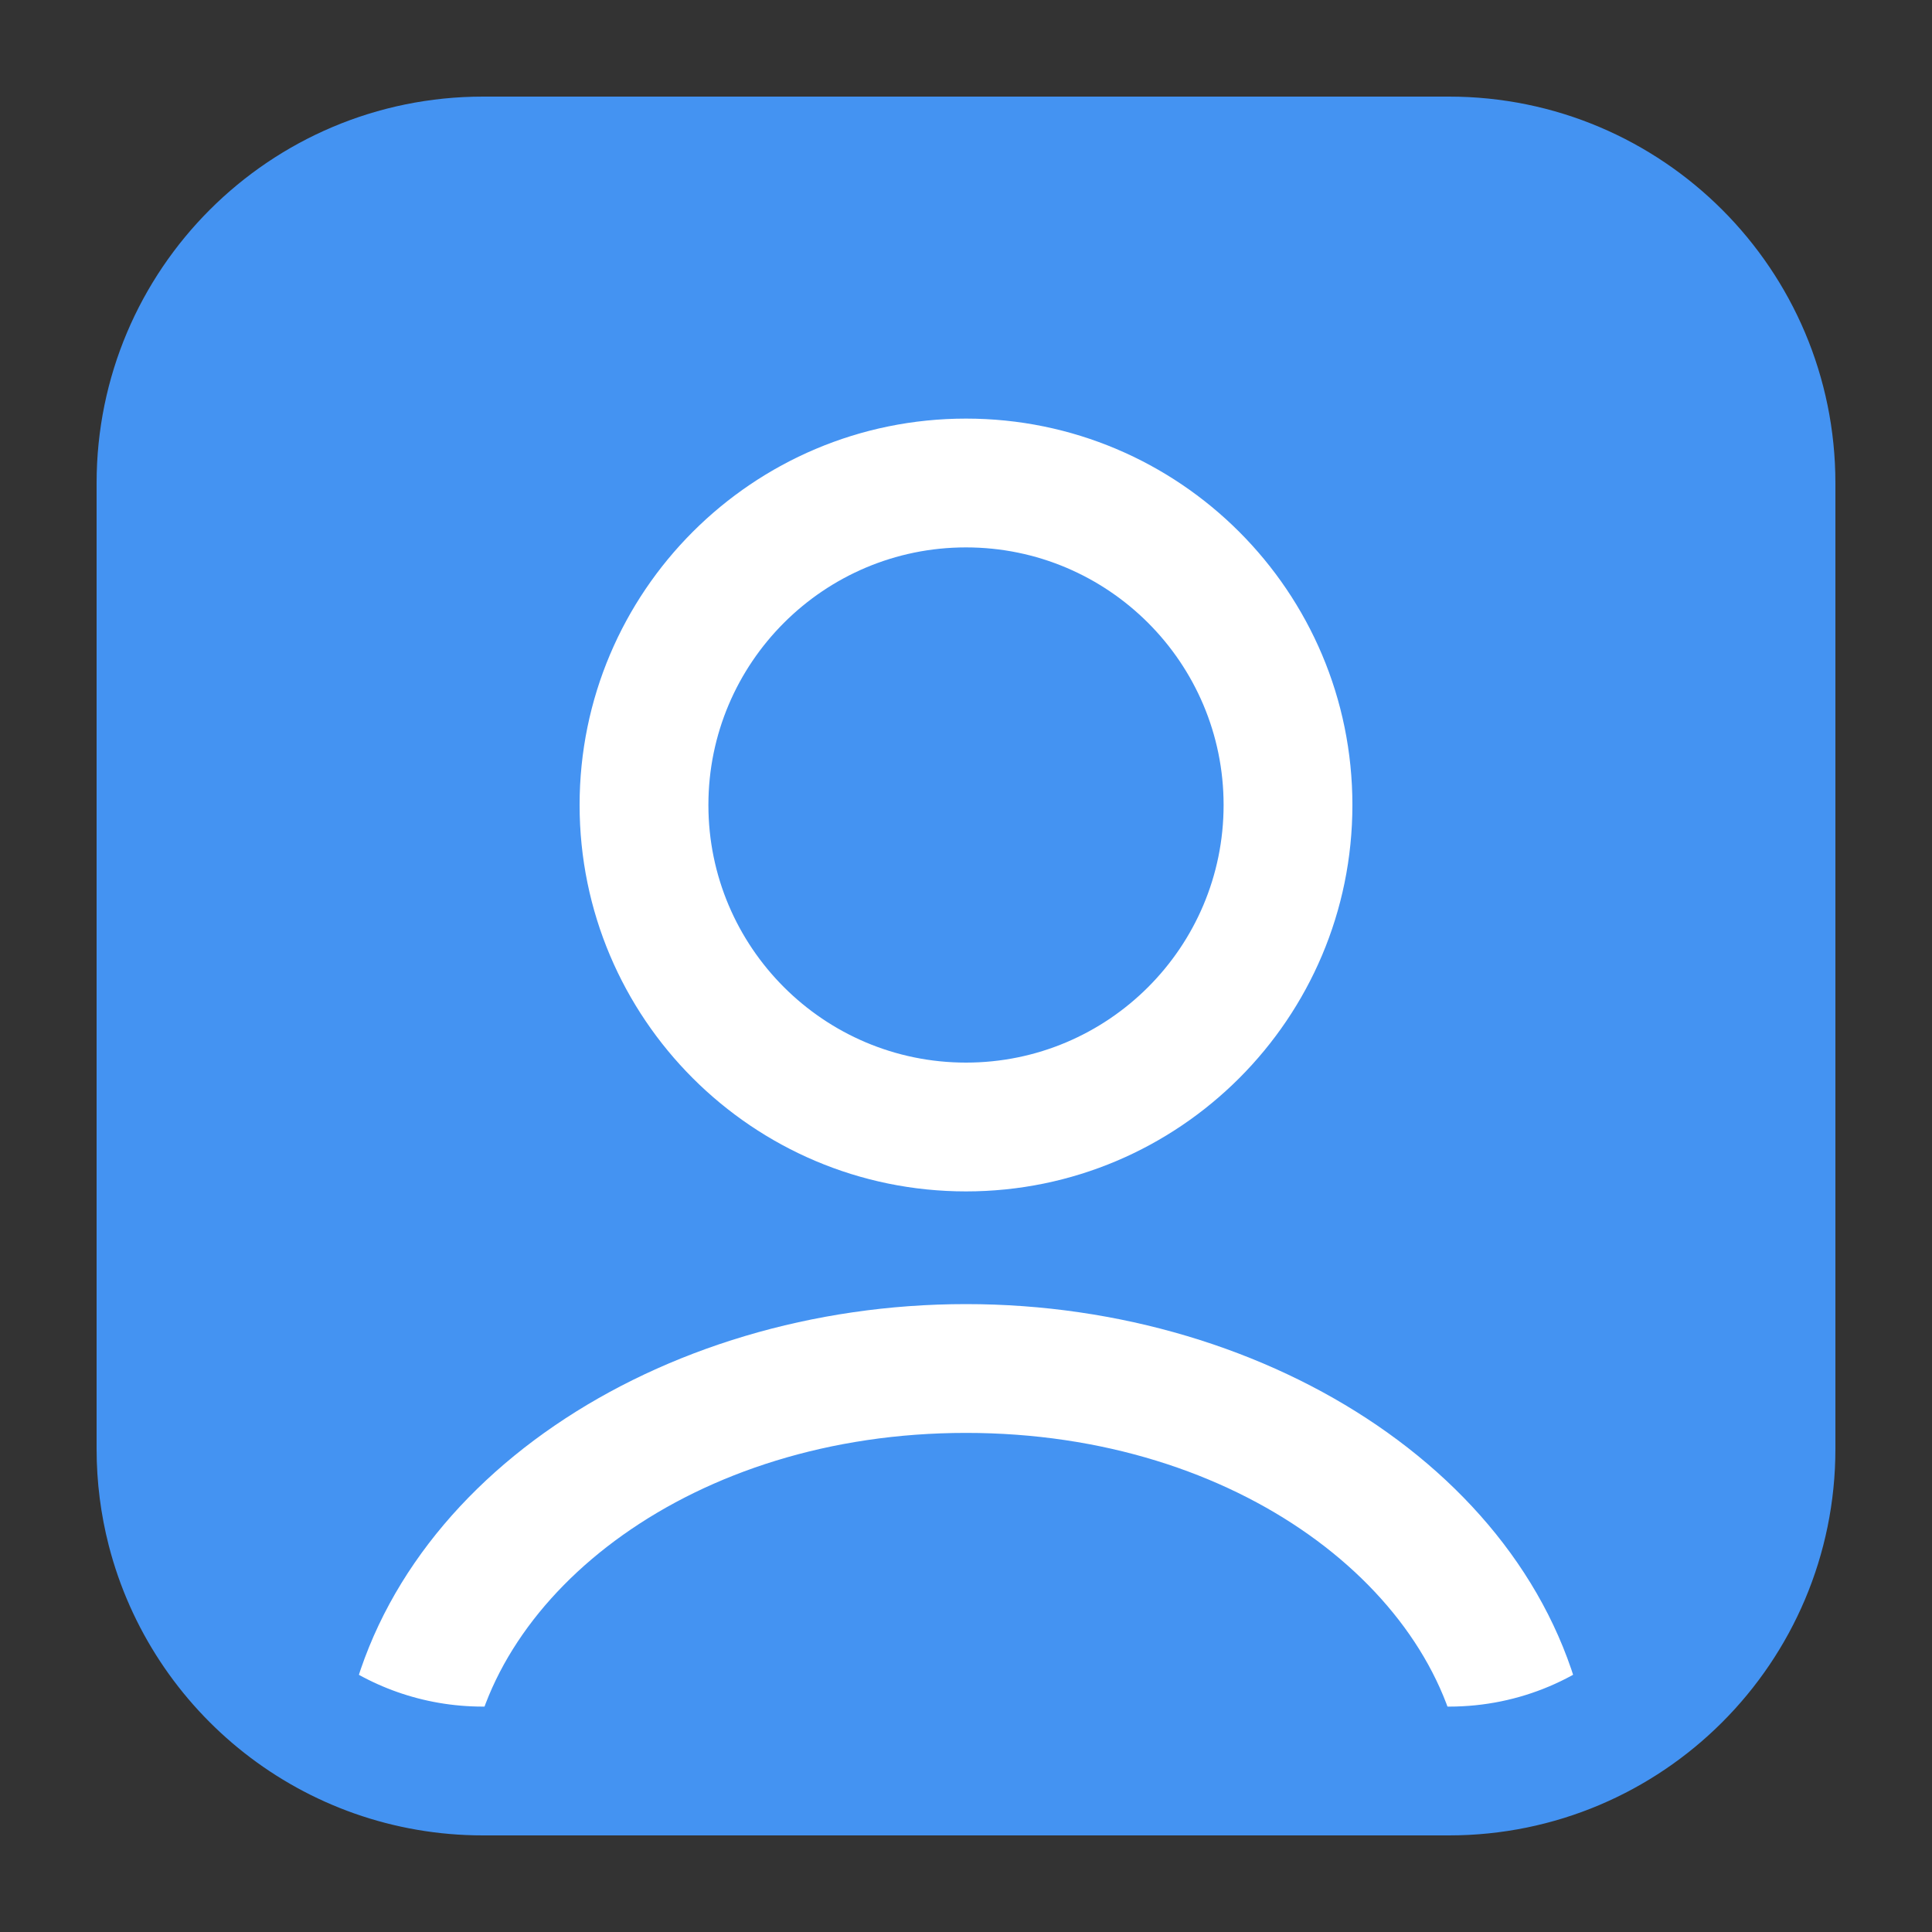 <svg width="24" height="24" viewBox="0 0 24 24" fill="none" xmlns="http://www.w3.org/2000/svg">
<rect x="0" y="0" width="24" height="24" fill="#333333" stroke="none"/>
<path fill-rule="evenodd" clip-rule="evenodd" d="M2.126 19C2.044 18.681 2 18.346 2 18V6C2 3.791 3.791 2 6 2H18C20.209 2 22 3.791 22 6V18C22 20.209 20.209 22 18 22H6C4.136 22 2.57 20.726 2.126 19Z" fill="white"/>
<path d="M2.126 19C2.044 18.681 2 18.346 2 18V6C2 3.791 3.791 2 6 2H18C20.209 2 22 3.791 22 6V18C22 20.209 20.209 22 18 22H6C4.136 22 2.57 20.726 2.126 19" stroke="#4493F2" stroke-width="1.6" stroke-linecap="round" stroke-linejoin="round"/>
<path fill-rule="evenodd" clip-rule="evenodd" d="M2.126 19C2.044 18.681 2 18.346 2 18V6C2 3.791 3.791 2 6 2H18C20.209 2 22 3.791 22 6V18C22 19.588 21.075 20.96 19.734 21.606C19.238 18.419 15.808 16.2 12 16.2C8.192 16.2 4.763 18.42 4.266 21.606C3.217 21.101 2.422 20.151 2.126 19ZM5.827 21.996C5.884 21.999 5.942 22 6 22H18C18.058 22 18.116 21.999 18.173 21.996C18.172 21.987 18.17 21.977 18.169 21.967C17.903 19.787 15.402 17.8 12 17.8C8.6 17.8 6.098 19.787 5.831 21.966C5.83 21.976 5.829 21.986 5.827 21.996ZM7.2 10C7.2 7.35 9.35 5.2 12 5.2C14.65 5.2 16.8 7.35 16.8 10C16.8 12.65 14.65 14.8 12 14.8C9.35 14.8 7.2 12.65 7.2 10ZM12 6.8C10.234 6.8 8.8 8.234 8.8 10C8.8 11.766 10.234 13.2 12 13.2C13.766 13.2 15.2 11.766 15.2 10C15.2 8.234 13.766 6.8 12 6.8Z" fill="#4493F2"/>
</svg>
